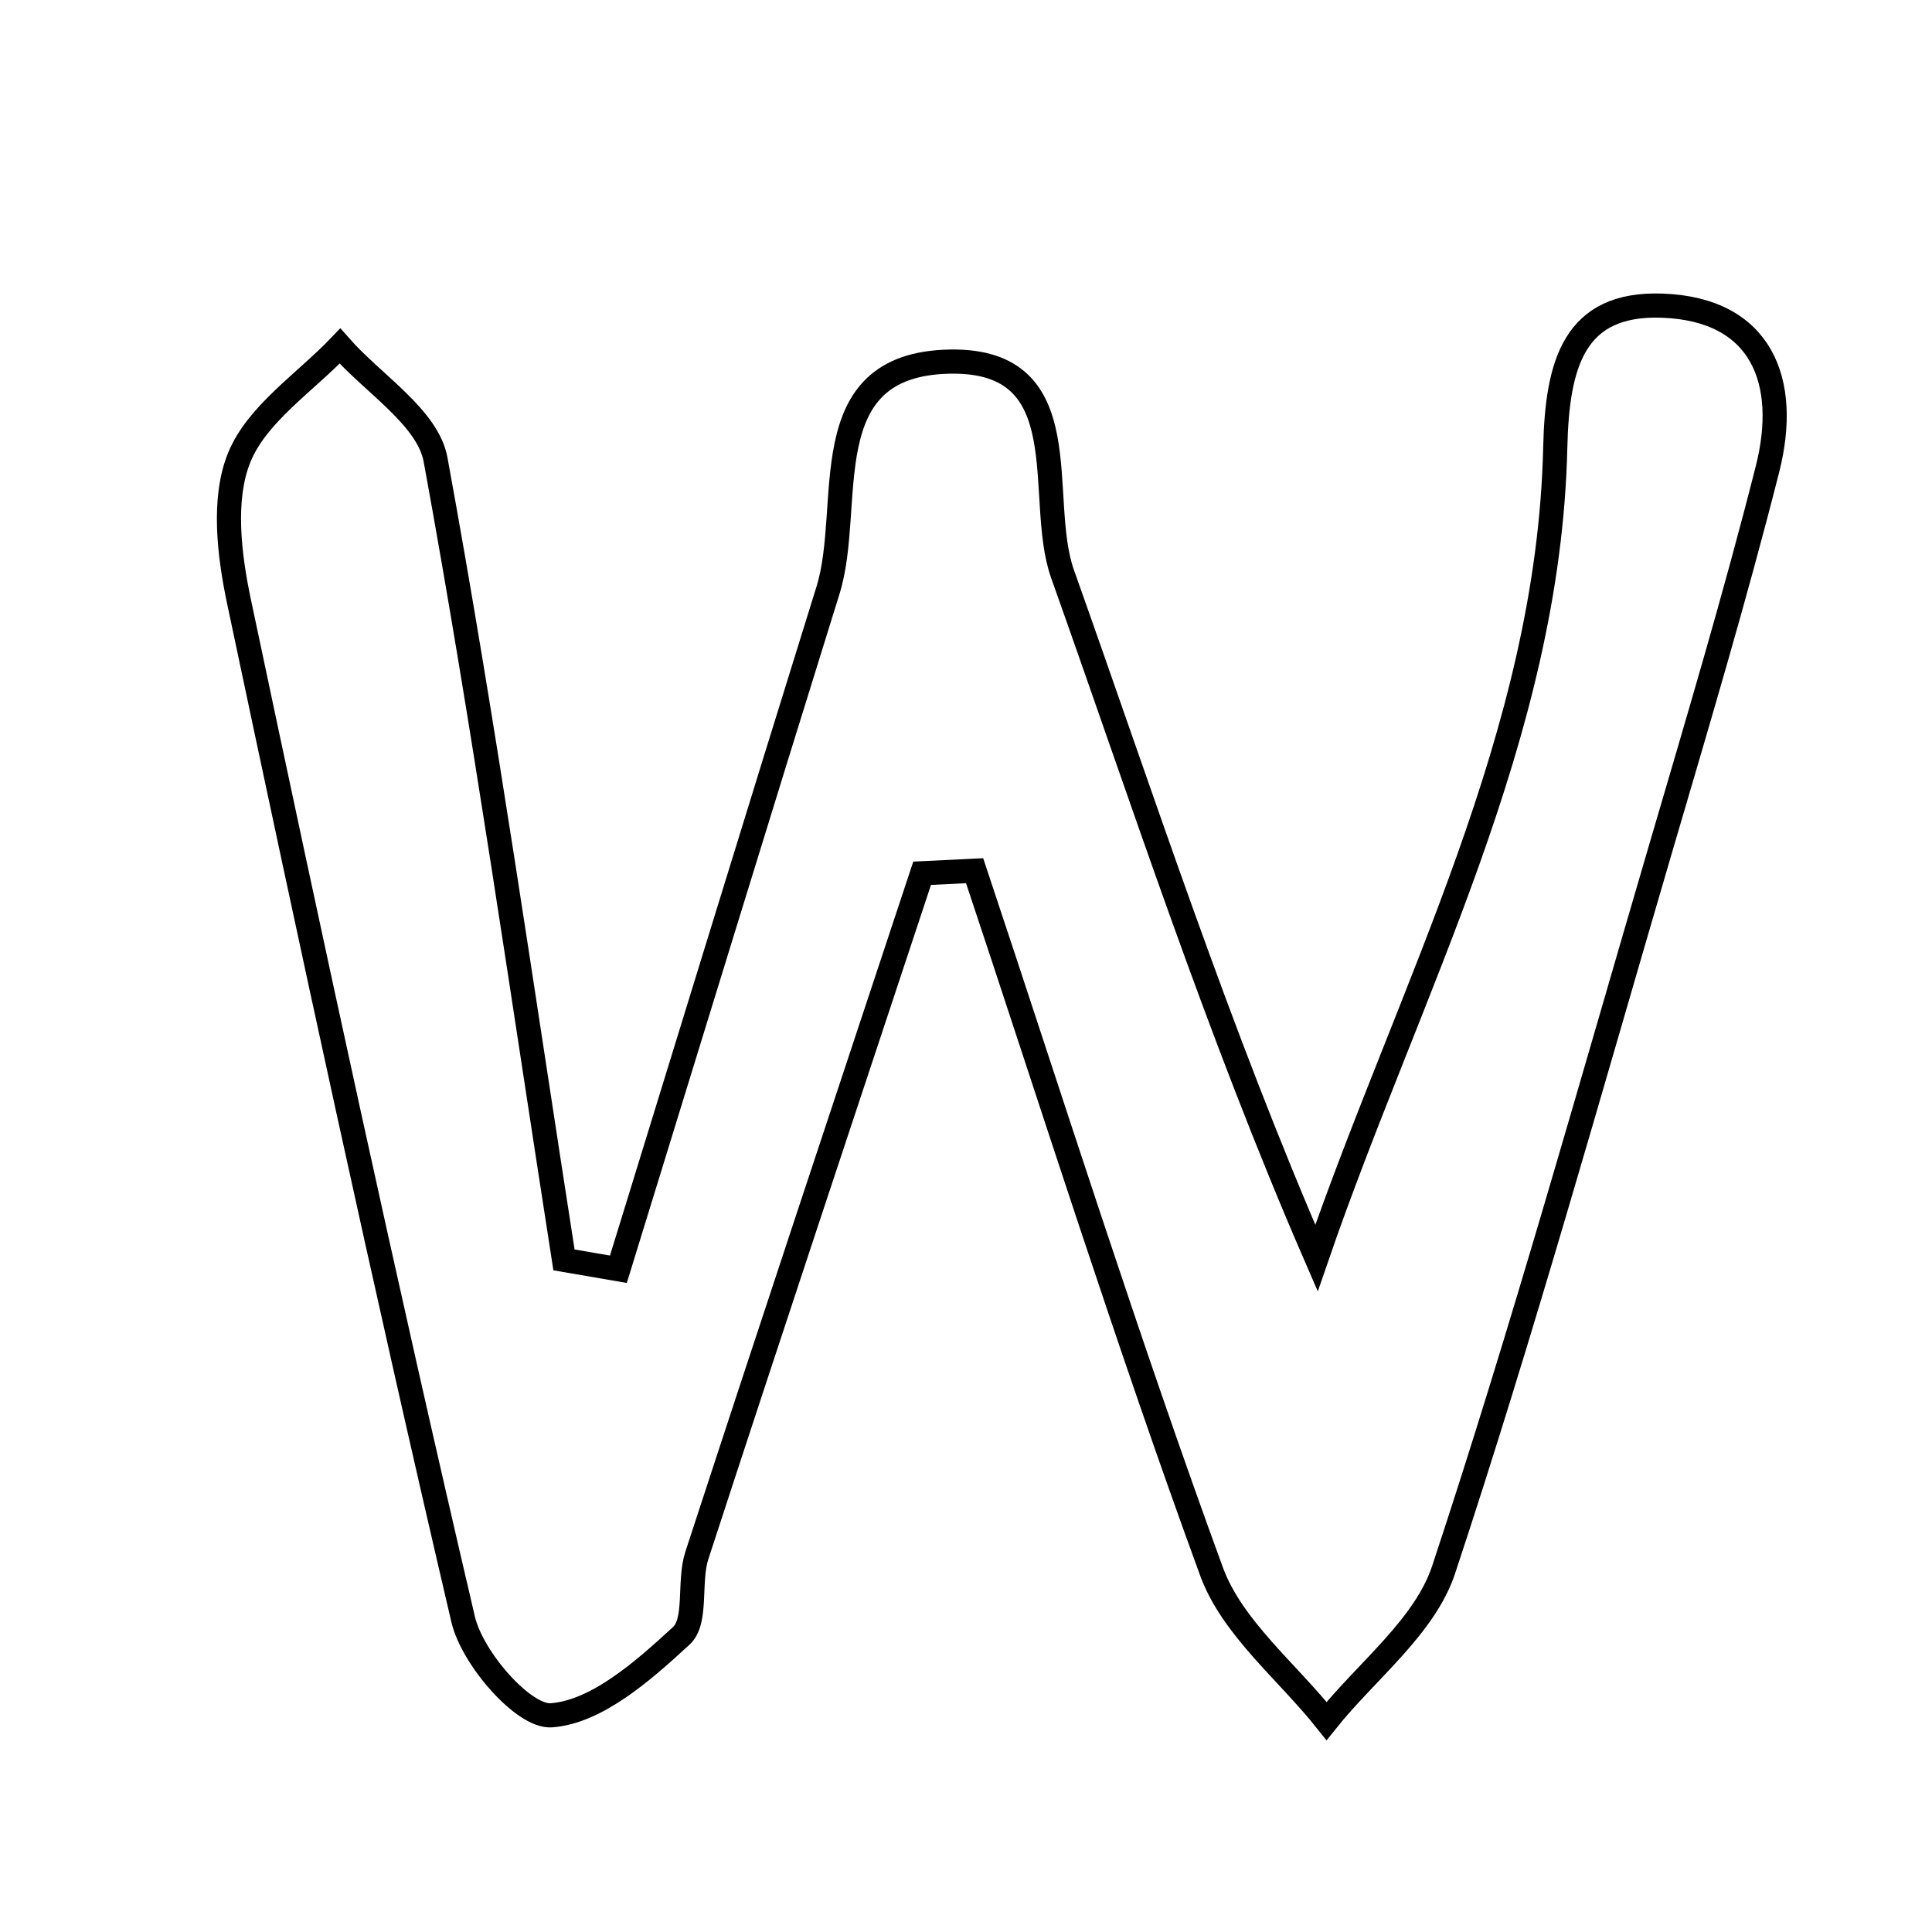 <svg xmlns="http://www.w3.org/2000/svg" viewBox="0.0 0.0 24.0 24.0" height="200px" width="200px"><path fill="none" stroke="black" stroke-width=".3" stroke-opacity="1.0"  filling="0" d="M20.65 3.797 C21.887 3.842 22.233 4.739 21.956 5.829 C21.553 7.42 21.082 8.995 20.62 10.571 C19.745 13.553 18.91 16.549 17.934 19.497 C17.7 20.207 16.977 20.756 16.479 21.379 C15.991 20.764 15.306 20.221 15.05 19.522 C13.998 16.646 13.076 13.722 12.107 10.816 C11.889 10.826 11.672 10.837 11.455 10.848 C10.52 13.672 9.579 16.495 8.656 19.324 C8.551 19.648 8.663 20.137 8.464 20.32 C7.996 20.751 7.418 21.265 6.851 21.308 C6.506 21.335 5.868 20.602 5.754 20.119 C4.771 15.918 3.862 11.699 2.97 7.478 C2.847 6.896 2.762 6.199 2.972 5.683 C3.193 5.141 3.79 4.753 4.223 4.299 C4.634 4.767 5.315 5.185 5.411 5.711 C6.015 9.011 6.489 12.336 7.006 15.651 C7.231 15.69 7.456 15.728 7.682 15.767 C8.549 12.956 9.41 10.144 10.285 7.335 C10.615 6.278 10.065 4.523 11.8 4.492 C13.438 4.462 12.861 6.18 13.2 7.132 C14.202 9.948 15.123 12.793 16.354 15.628 C17.511 12.266 19.238 9.143 19.32 5.559 C19.344 4.517 19.553 3.757 20.65 3.797"></path></svg>